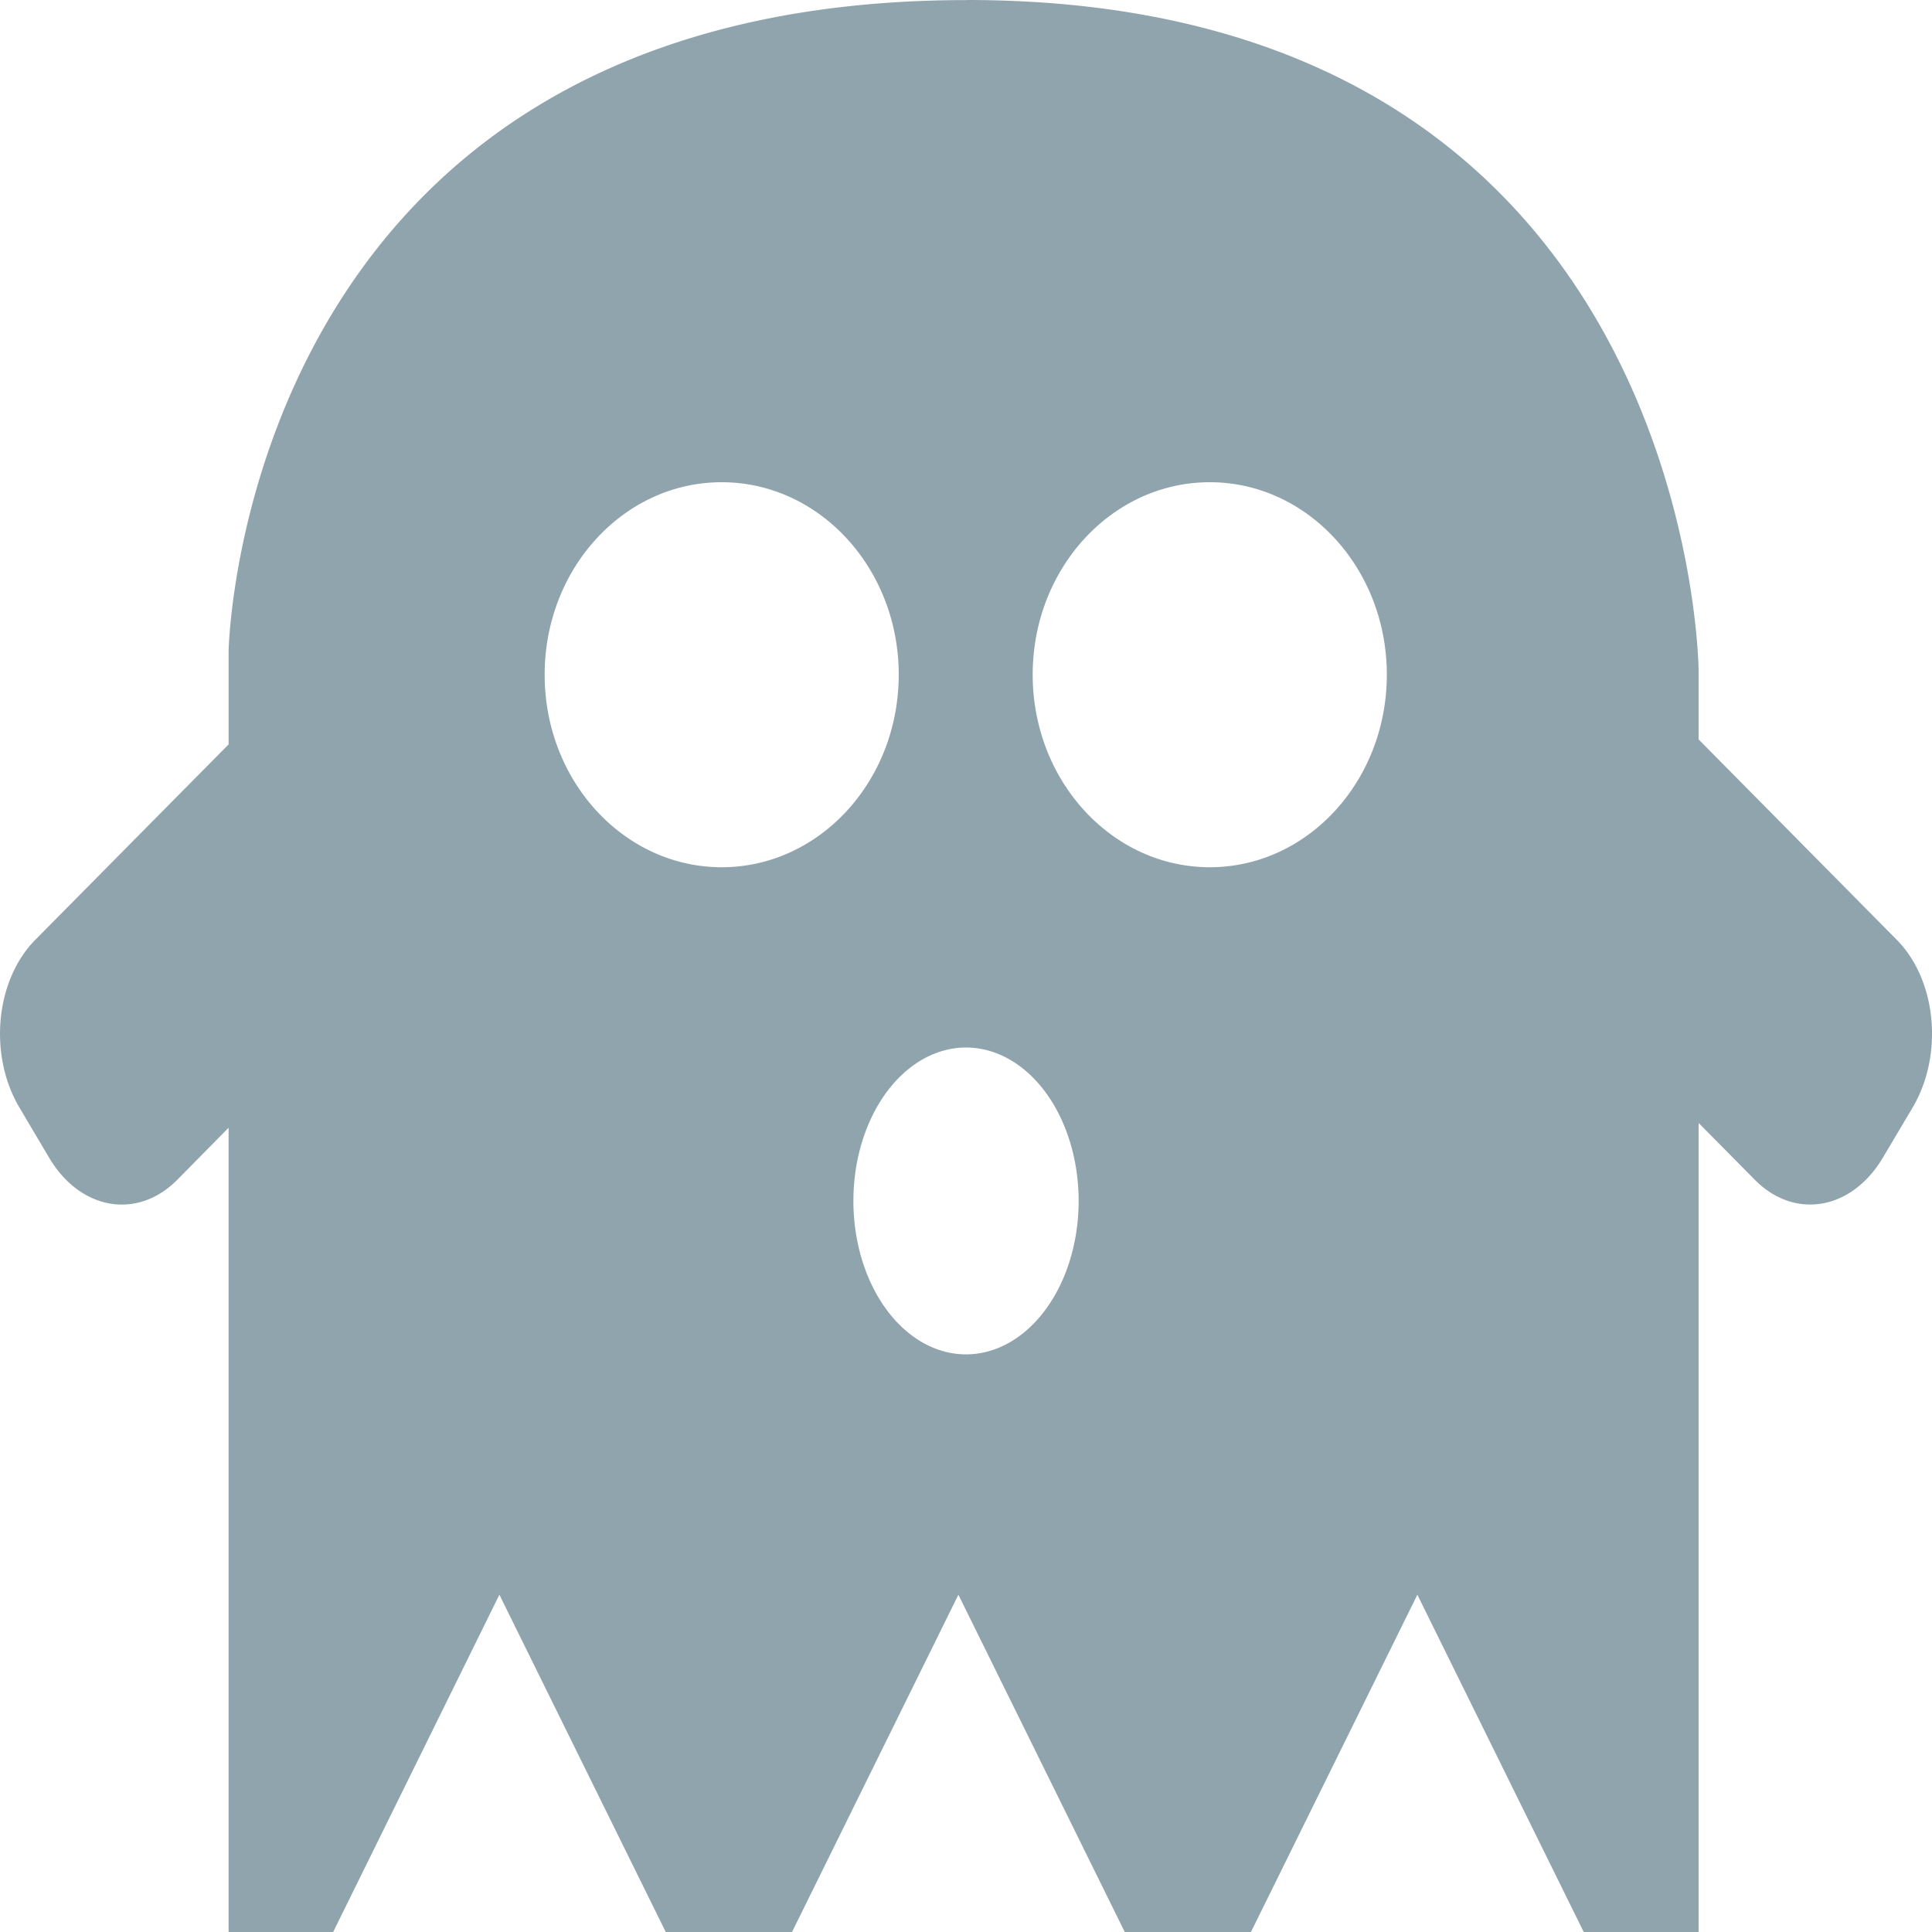 <svg xmlns="http://www.w3.org/2000/svg" height="50" width="50"><path d="M25.02.002C6.199.002 5.916 16.857 5.916 16.857v2.408L.913 24.323c-1.032 1.044-1.217 2.979-.41 4.34l.767 1.296c.805 1.36 2.284 1.618 3.318.574l1.328-1.347V50h2.706l4.302-8.729 4.306 8.73h3.267l4.306-8.73 4.306 8.73h3.265l4.307-8.73 4.306 8.73h2.973V29.062l1.454 1.47c1.032 1.044 2.51.786 3.316-.574l.768-1.294c.806-1.363.623-3.3-.41-4.342l-5.128-5.186v-1.784S43.842 0 25.02 0zM18.678 12.48c2.528 0 4.581 2.229 4.581 4.98 0 2.752-2.05 4.984-4.581 4.984s-4.584-2.233-4.582-4.985c0-2.75 2.052-4.98 4.582-4.979zm12.632 0c2.528 0 4.58 2.229 4.581 4.98 0 2.752-2.05 4.984-4.581 4.984s-4.585-2.233-4.584-4.985c0-2.75 2.052-4.98 4.584-4.979zm-6.311 14.63a2.915 3.968 0 0 1 2.916 3.968A2.915 3.968 0 0 1 25 35.051a2.915 3.968 0 0 1-2.914-3.97A2.915 3.968 0 0 1 25 27.11z" fill="#90a4ae"/></svg>